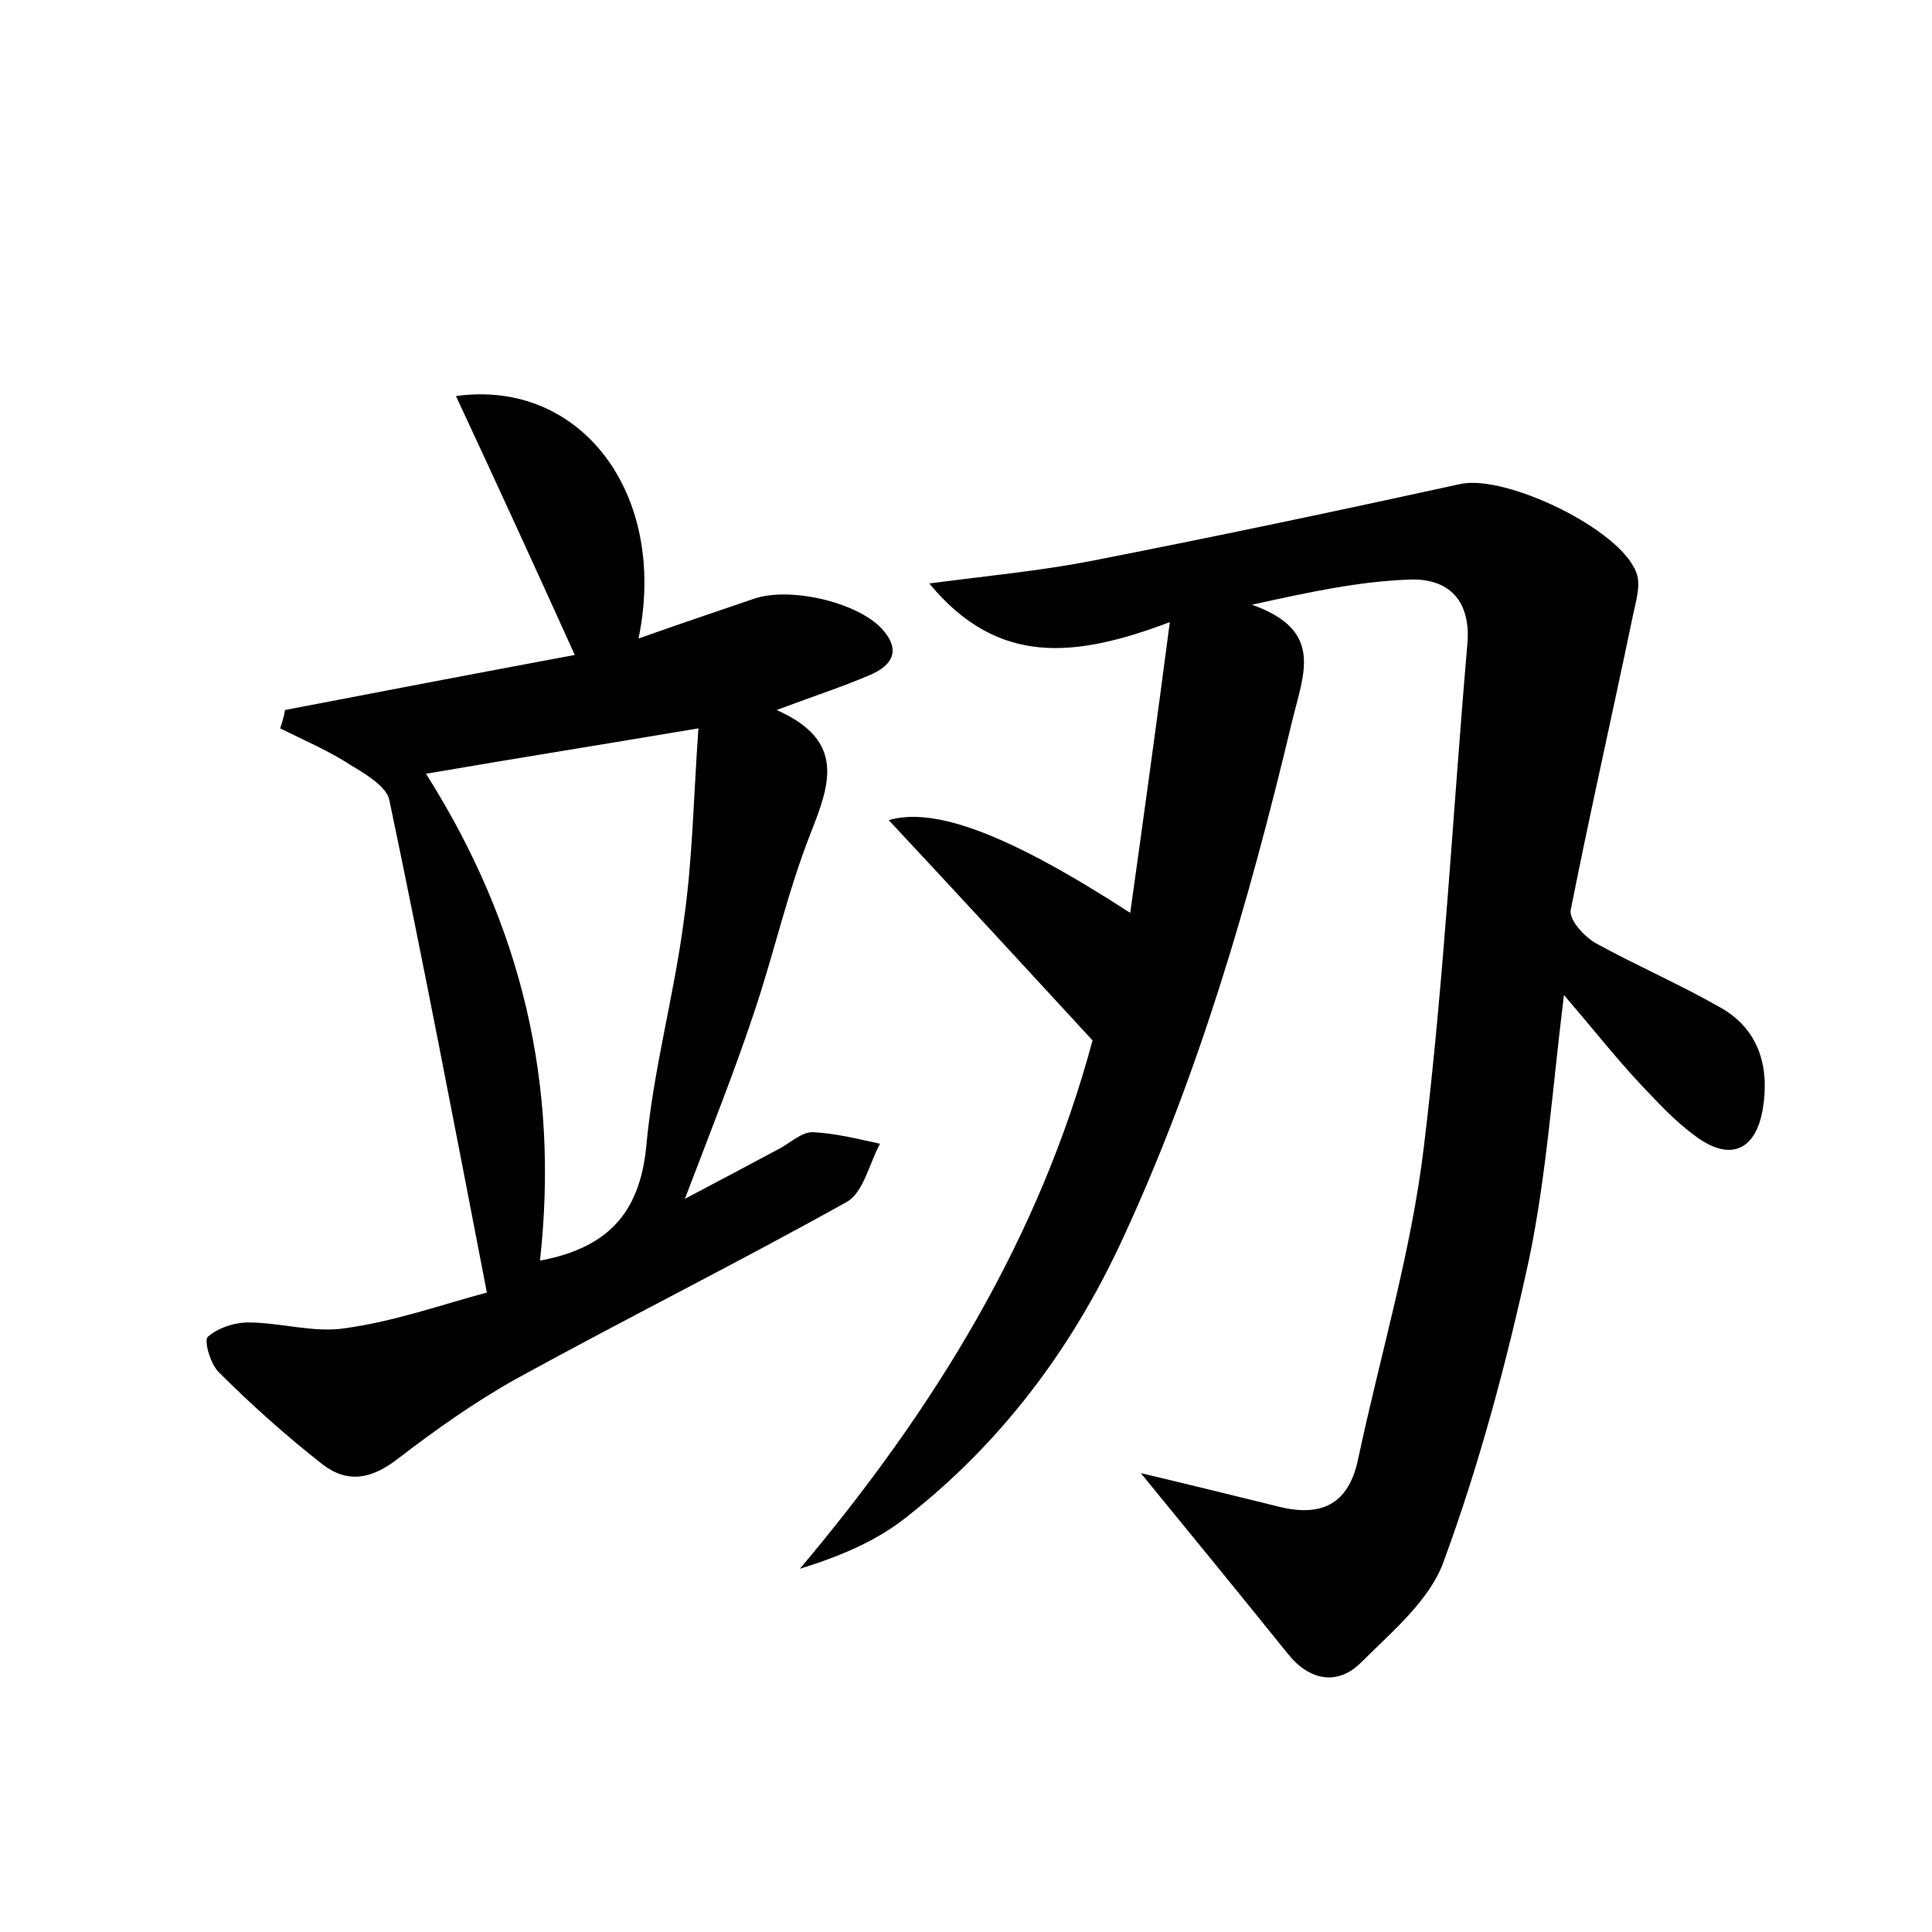 <?xml version="1.0" encoding="utf-8"?>
<!-- Generator: Adobe Illustrator 22.0.0, SVG Export Plug-In . SVG Version: 6.00 Build 0)  -->
<svg version="1.1" id="图层_1" xmlns="http://www.w3.org/2000/svg" xmlns:xlink="http://www.w3.org/1999/xlink" x="0px" y="0px"
	 viewBox="0 0 200 200" style="enable-background:new 0 0 200 200;" xml:space="preserve">
<style type="text/css">
	.st0{fill:#FFFFFF;}
</style>
<g>
	
	<path d="M118.1,152.5c5.1,1.2,9.5,2.3,14,3.4c4.5,1.2,7.5,0,8.5-4.9c2.3-10.8,5.5-21.4,6.8-32.3c2.1-17.3,3-34.7,4.5-52
		c0.4-4.5-1.9-6.9-6.1-6.7c-5.2,0.2-10.3,1.3-16.2,2.6c7.6,2.7,5.3,7.2,4.1,12.3c-4.4,18.4-9.6,36.4-17.6,53.6
		c-5.2,11.2-12.5,20.9-22.2,28.5c-3.1,2.5-6.9,4.1-11.1,5.4c13.9-16.5,24.8-34.2,30.3-54.7c-7-7.6-14-15.2-21.1-22.8
		c4.8-1.4,12.5,1.5,25,9.6c1.4-10,2.7-19.4,4.1-30.1c-9.8,3.7-17.8,4.6-24.9-4c6.1-0.8,11.4-1.3,16.6-2.3c12.8-2.5,25.6-5.2,38.4-8
		c4.7-1,16.6,4.7,18.2,9.2c0.5,1.3-0.1,3.1-0.4,4.6c-2.1,10.1-4.4,20.2-6.4,30.3c-0.2,1,1.4,2.8,2.7,3.5c4.2,2.3,8.6,4.2,12.8,6.6
		c3.9,2.2,5.1,6,4.4,10.4c-0.7,4.4-3.4,5.6-7,2.9c-2.2-1.6-4-3.6-5.9-5.6c-2.5-2.7-4.7-5.5-7.7-9c-1.2,9.7-1.8,18.6-3.6,27.3
		c-2.3,10.6-5.1,21.1-8.8,31.2c-1.4,4.1-5.4,7.4-8.6,10.6c-2.4,2.4-5.3,1.9-7.5-0.8C128.4,165.1,123.5,159.1,118.1,152.5z"/>
	<path d="M50.4,133.8c-3.4-17.6-6.6-34.3-10.1-51c-0.3-1.4-2.5-2.7-4-3.6c-2.3-1.5-4.9-2.6-7.3-3.8c0.2-0.6,0.4-1.2,0.5-1.9
		c9.9-1.9,19.8-3.8,30-5.7c-4.2-9.3-8.2-18-12.3-26.8c12.9-1.8,22,10.1,18.9,25.1c4.2-1.5,8.1-2.8,11.9-4.1
		c3.7-1.3,10.7,0.3,13.3,3.1c2,2.2,1.1,3.8-1.3,4.8c-2.8,1.2-5.6,2.1-9.6,3.6c7.2,3.2,5.5,7.7,3.5,12.8c-2.4,6.1-3.8,12.5-5.9,18.7
		c-2,6-4.4,12-7.1,19.1c3.8-2,6.8-3.6,9.8-5.2c1.1-0.6,2.3-1.7,3.4-1.7c2.3,0.1,4.7,0.7,7,1.2c-1.1,2-1.7,5-3.4,6
		c-11.3,6.3-22.9,12.1-34.2,18.3c-4.3,2.4-8.4,5.3-12.3,8.3c-2.7,2.1-5.2,2.6-7.8,0.6c-3.7-2.9-7.3-6.1-10.7-9.5
		c-0.9-0.8-1.6-3.3-1.2-3.7c1-0.9,2.7-1.5,4.2-1.5c3.3,0,6.8,1.1,10,0.6C40.8,136.8,45.6,135.1,50.4,133.8z M55.9,130.5
		c6.9-1.3,10.3-4.8,11-11.8c0.7-7.9,2.9-15.7,3.9-23.5c0.9-6.3,1-12.8,1.5-19.8c-10.1,1.7-18.9,3.1-28.2,4.7
		C54.1,95.9,57.9,112.4,55.9,130.5z"/>
	
</g>
</svg>
